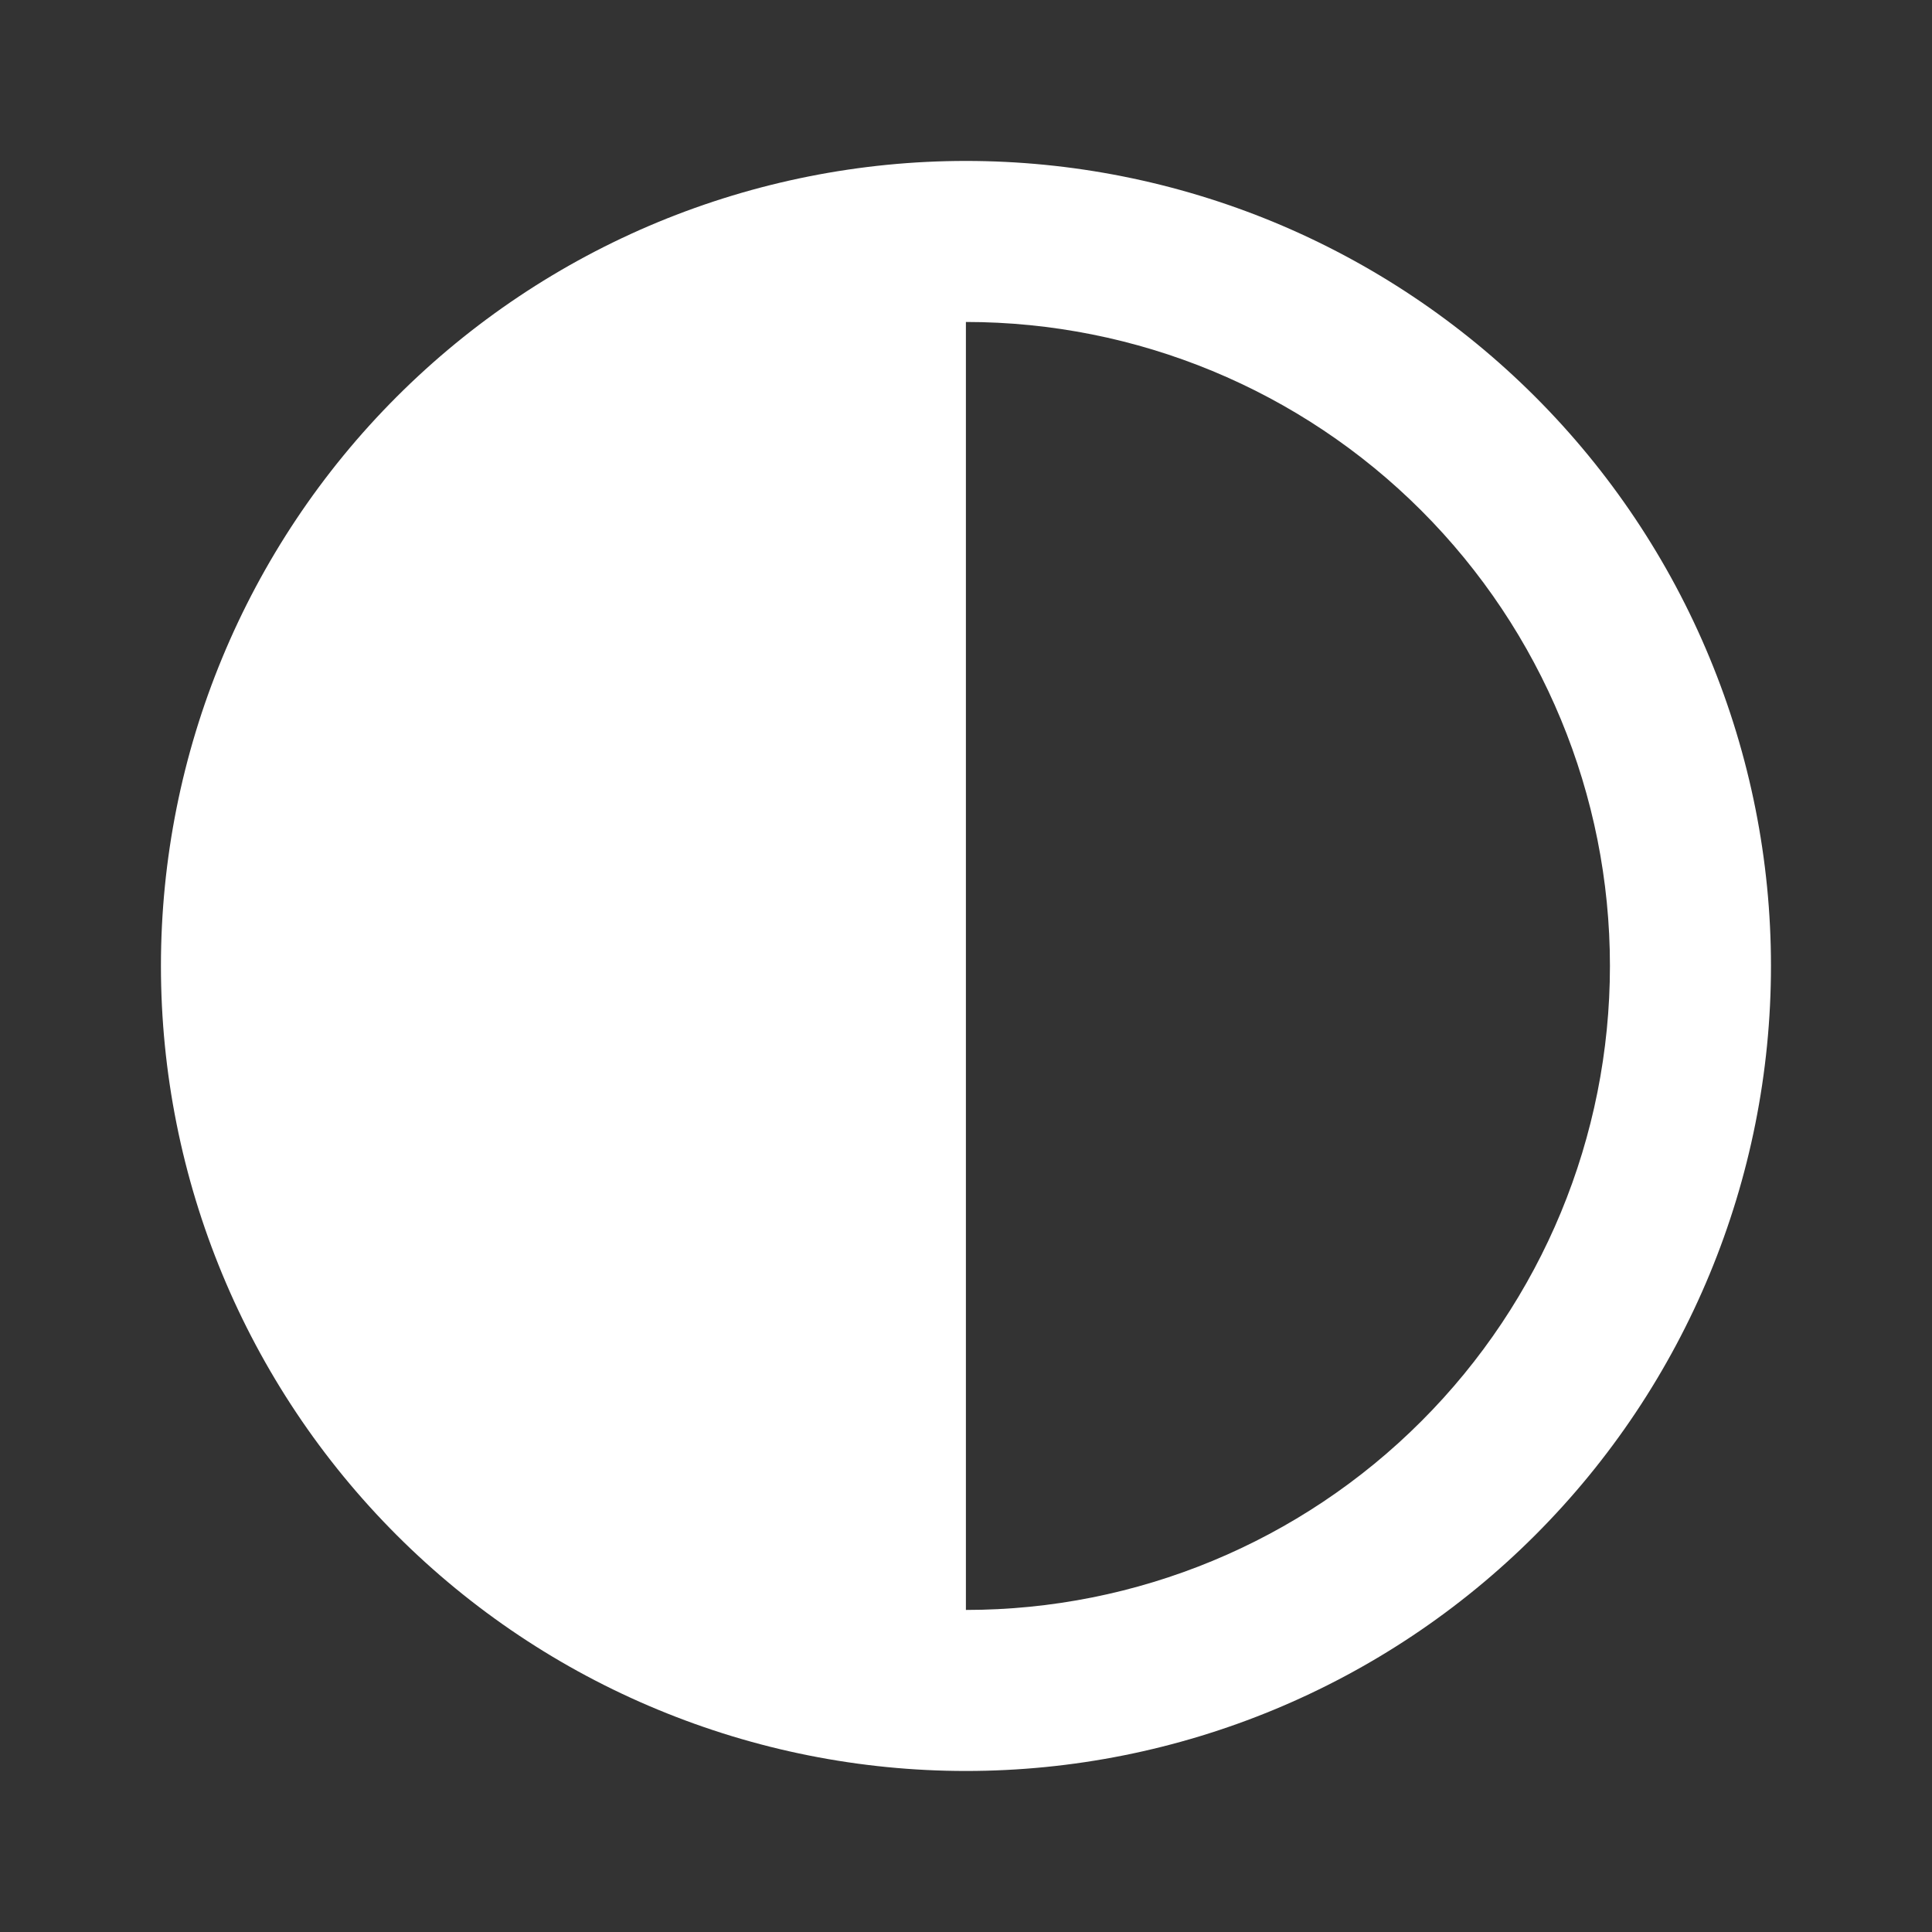 <svg width="20" height="20" viewBox="0 0 20 20" fill="none" xmlns="http://www.w3.org/2000/svg">
<rect x="0" y="0" width="20" height="20" fill="#333333" stroke="none"/>
<path d="M9.999 1.666C8.905 1.666 7.821 1.882 6.81 2.3C5.799 2.719 4.881 3.333 4.107 4.107C2.544 5.67 1.666 7.789 1.666 9.999C1.666 12.21 2.544 14.329 4.107 15.892C4.881 16.666 5.799 17.28 6.81 17.698C7.821 18.117 8.905 18.333 9.999 18.333C12.21 18.333 14.329 17.455 15.892 15.892C17.455 14.329 18.333 12.21 18.333 9.999C18.333 8.905 18.117 7.821 17.698 6.81C17.28 5.799 16.666 4.881 15.892 4.107C15.118 3.333 14.199 2.719 13.188 2.3C12.177 1.882 11.094 1.666 9.999 1.666ZM9.999 3.333C11.768 3.333 13.463 4.035 14.713 5.285C15.964 6.536 16.666 8.231 16.666 9.999C16.666 11.768 15.964 13.463 14.713 14.713C13.463 15.964 11.768 16.666 9.999 16.666V3.333Z" fill="white"/>
</svg>
